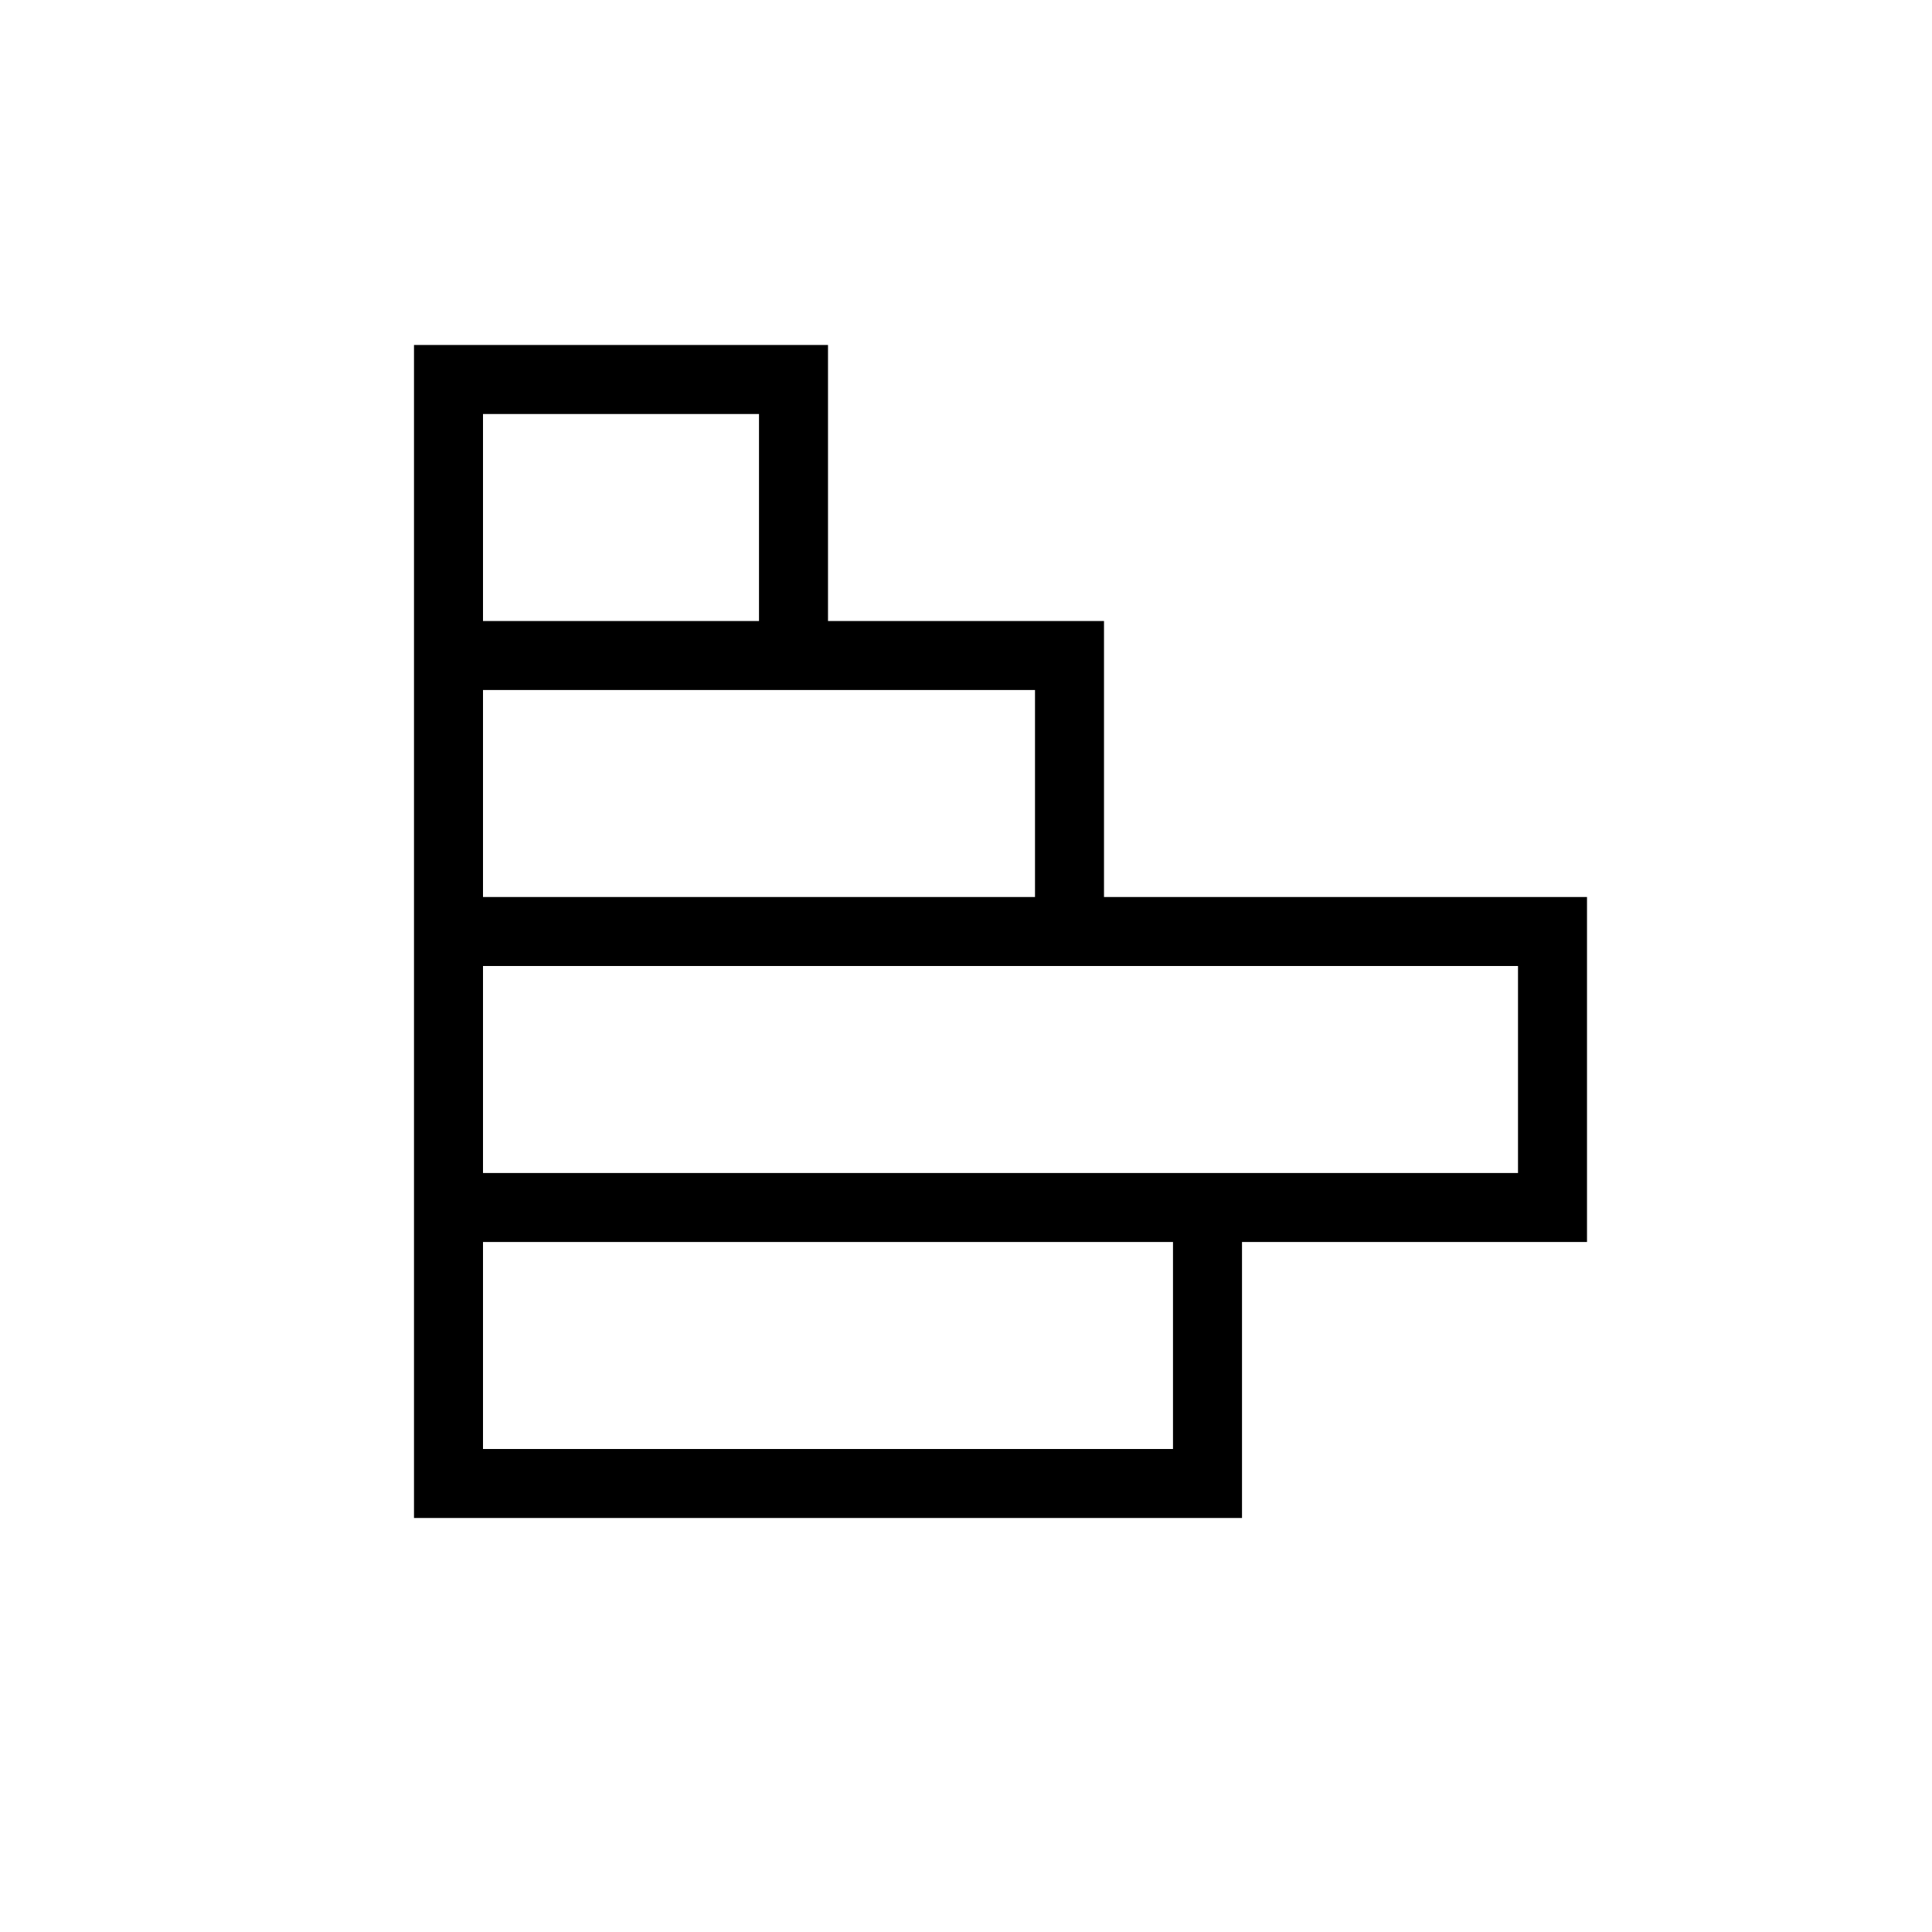 <svg xmlns="http://www.w3.org/2000/svg" viewBox="0 0 28 28" width="28" height="28"><path fill="currentColor" fill-rule="evenodd" d="M6 5h6v4h4v4h7v5h-5v4H6V5Zm1 1h4v3H7V6Zm0 4v3h8v-3H7Zm15 4v3H7v-3h15Zm-5 7v-3H7v3h10Z"></path></svg>
